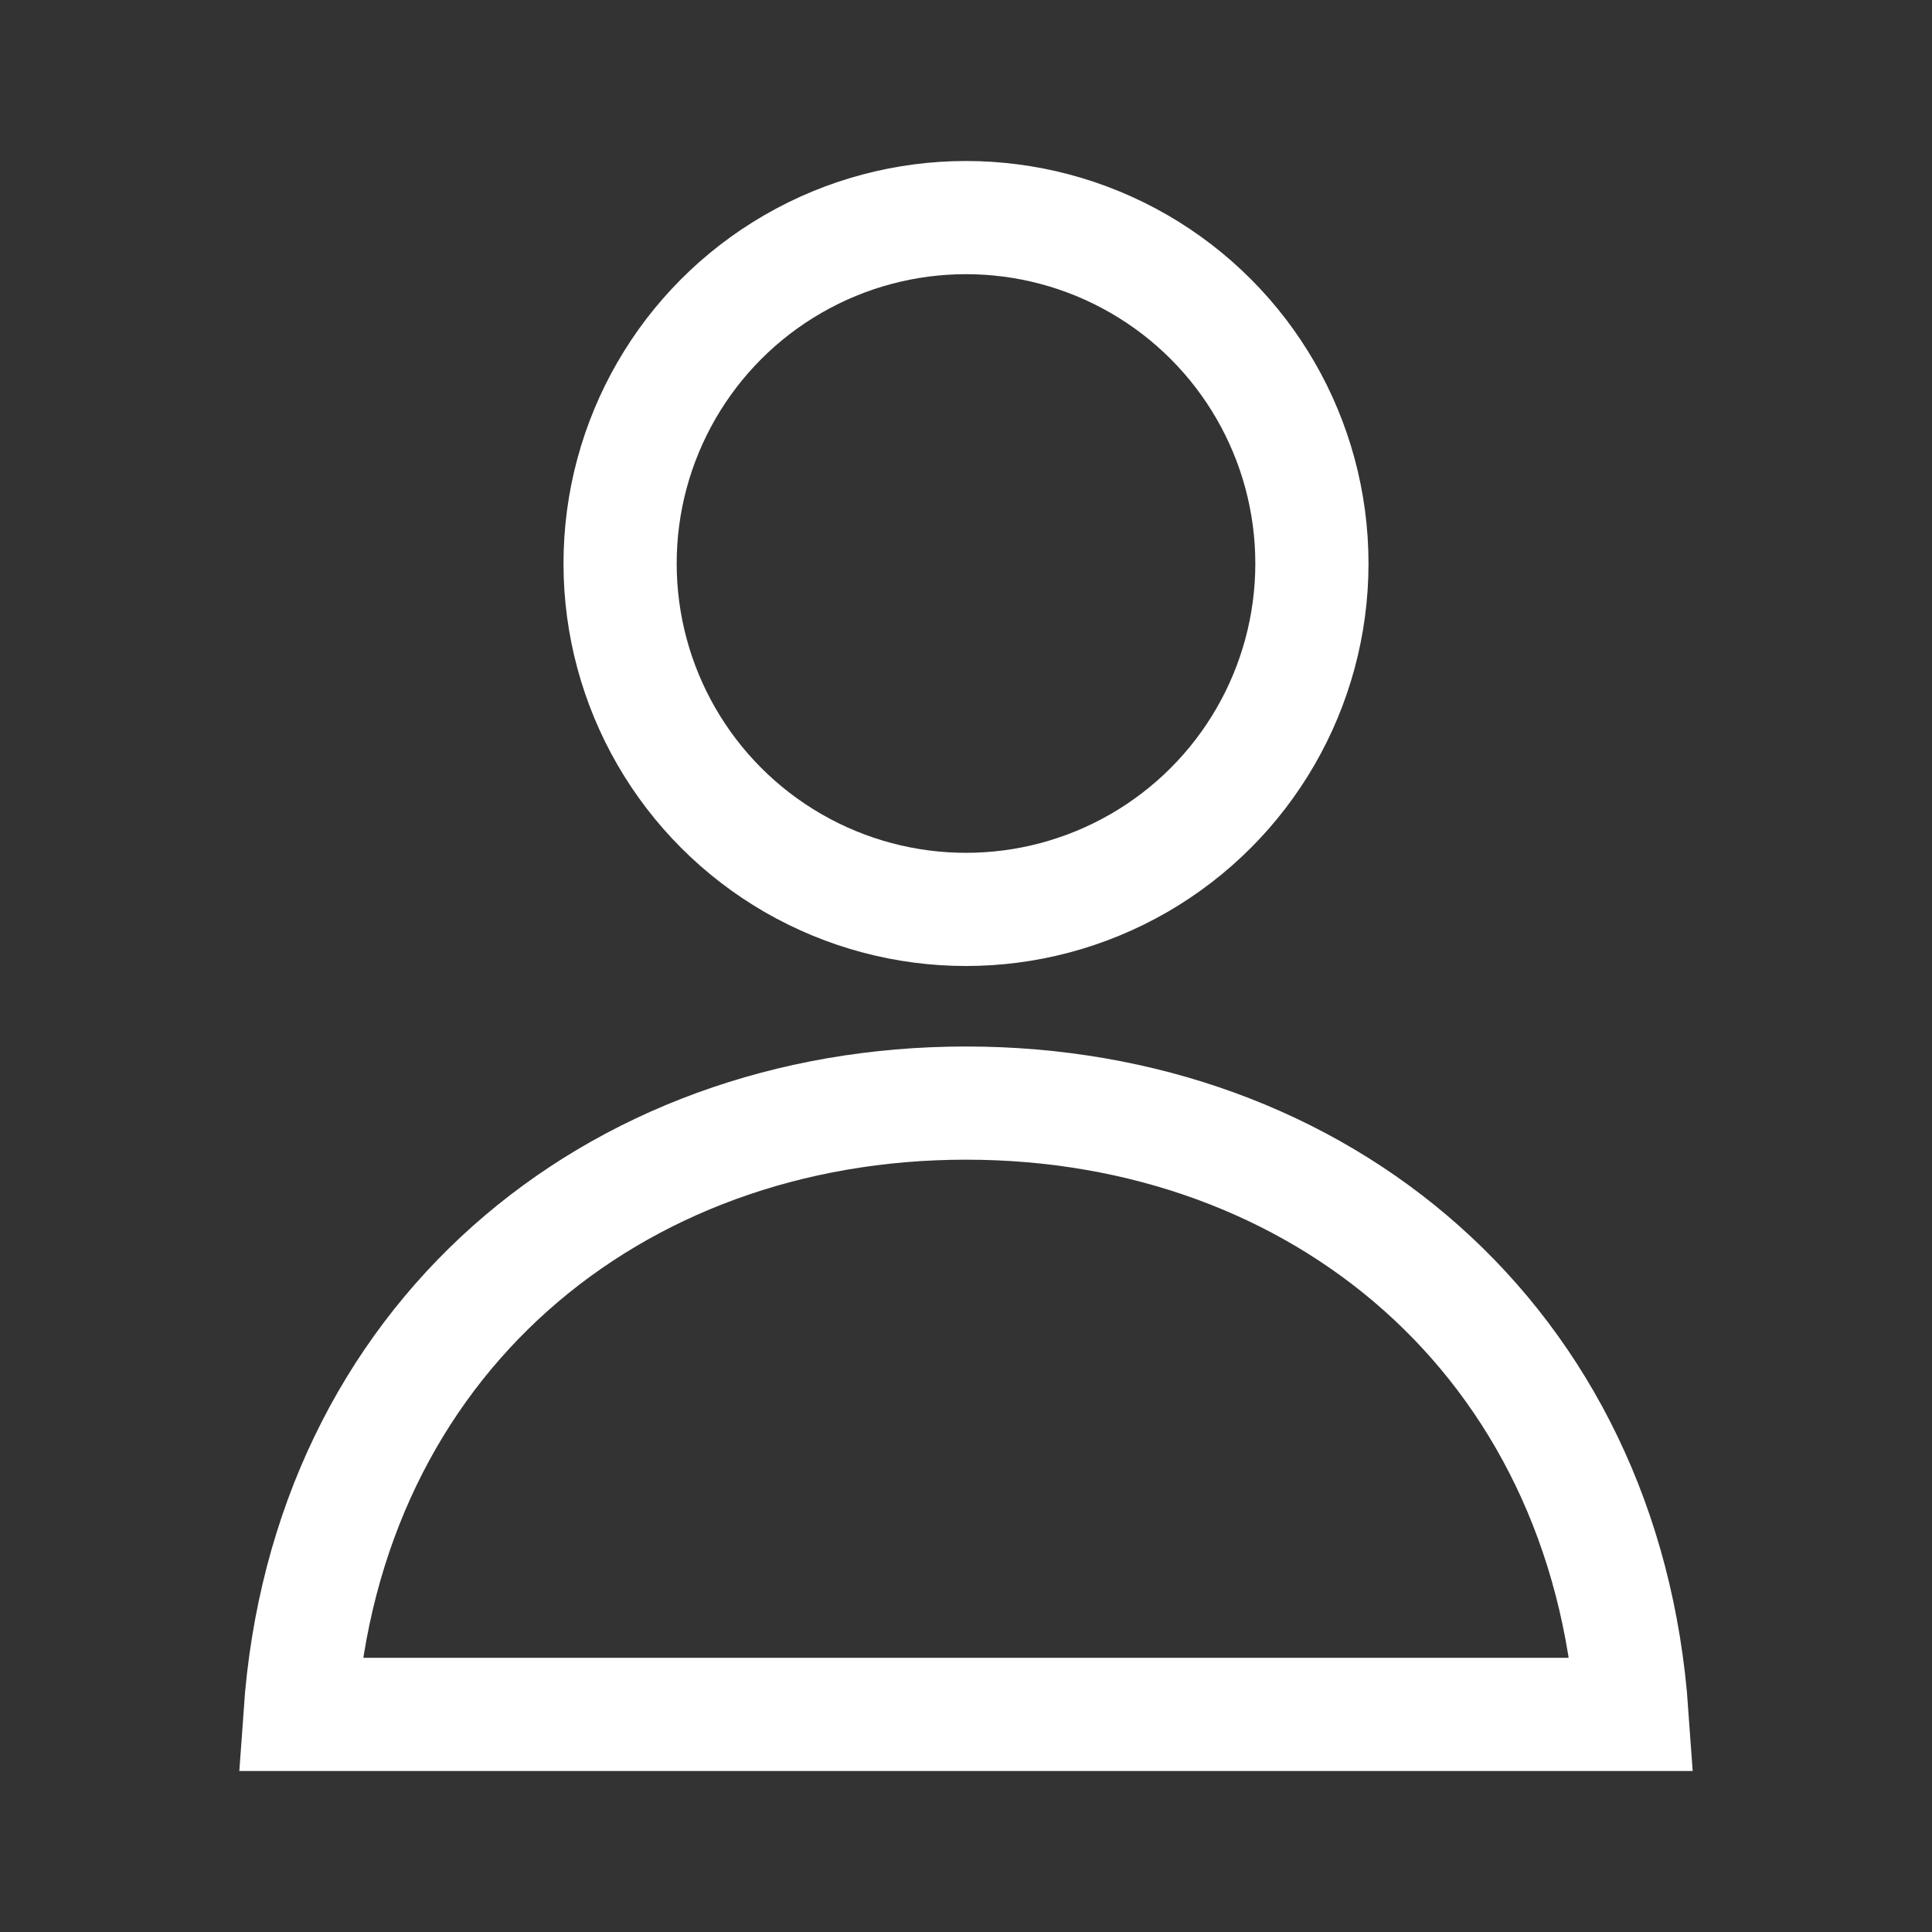<svg width="24" height="24" viewBox="0 0 24 24" fill="none" xmlns="http://www.w3.org/2000/svg">
<rect x="0" y="0" width="24" height="24" fill="#333333" stroke="none"/>
<circle cx="12" cy="7" r="4.297" stroke="white" stroke-width="1.406"/>
<path d="M3.727 21.297C4.053 16.647 7.609 13.703 12 13.703C16.391 13.703 19.947 16.647 20.273 21.297H20.253H20.23H20.207H20.183H20.16H20.137H20.114H20.091H20.069H20.046H20.023H20.001H19.978H19.956H19.933H19.911H19.889H19.867H19.845H19.823H19.802H19.78H19.758H19.737H19.715H19.694H19.673H19.651H19.63H19.609H19.588H19.567H19.546H19.526H19.505H19.484H19.464H19.443H19.423H19.403H19.383H19.362H19.342H19.322H19.302H19.282H19.263H19.243H19.223H19.204H19.184H19.165H19.145H19.126H19.107H19.088H19.069H19.05H19.031H19.012H18.993H18.974H18.956H18.937H18.918H18.9H18.881H18.863H18.845H18.826H18.808H18.79H18.772H18.754H18.736H18.718H18.7H18.682H18.665H18.647H18.629H18.612H18.594H18.577H18.559H18.542H18.525H18.508H18.491H18.473H18.456H18.439H18.422H18.405H18.389H18.372H18.355H18.338H18.322H18.305H18.288H18.272H18.256H18.239H18.223H18.206H18.19H18.174H18.158H18.142H18.126H18.11H18.093H18.078H18.062H18.046H18.03H18.014H17.998H17.983H17.967H17.951H17.936H17.92H17.905H17.889H17.874H17.858H17.843H17.828H17.812H17.797H17.782H17.767H17.752H17.736H17.721H17.706H17.691H17.676H17.661H17.646H17.632H17.617H17.602H17.587H17.572H17.558H17.543H17.528H17.514H17.499H17.484H17.47H17.455H17.441H17.426H17.412H17.397H17.383H17.368H17.354H17.34H17.325H17.311H17.297H17.282H17.268H17.254H17.24H17.226H17.212H17.197H17.183H17.169H17.155H17.141H17.127H17.113H17.099H17.085H17.071H17.057H17.043H17.029H17.015H17.001H16.987H16.973H16.959H16.945H16.931H16.918H16.904H16.89H16.876H16.862H16.848H16.834H16.821H16.807H16.793H16.779H16.765H16.752H16.738H16.724H16.71H16.697H16.683H16.669H16.655H16.642H16.628H16.614H16.6H16.587H16.573H16.559H16.545H16.532H16.518H16.504H16.49H16.476H16.463H16.449H16.435H16.421H16.407H16.394H16.38H16.366H16.352H16.338H16.325H16.311H16.297H16.283H16.269H16.255H16.241H16.227H16.213H16.2H16.186H16.172H16.158H16.144H16.13H16.116H16.102H16.088H16.074H16.059H16.045H16.031H16.017H16.003H15.989H15.975H15.961H15.946H15.932H15.918H15.904H15.889H15.875H15.861H15.846H15.832H15.818H15.803H15.789H15.774H15.76H15.745H15.73H15.716H15.701H15.687H15.672H15.657H15.643H15.628H15.613H15.598H15.584H15.569H15.554H15.539H15.524H15.509H15.494H15.479H15.464H15.448H15.433H15.418H15.403H15.388H15.372H15.357H15.342H15.326H15.311H15.295H15.28H15.264H15.249H15.233H15.217H15.202H15.186H15.17H15.154H15.138H15.122H15.106H15.09H15.074H15.058H15.042H15.026H15.01H14.993H14.977H14.961H14.944H14.928H14.911H14.895H14.878H14.861H14.845H14.828H14.811H14.794H14.777H14.76H14.743H14.726H14.709H14.692H14.675H14.657H14.64H14.623H14.605H14.588H14.57H14.553H14.535H14.517H14.499H14.481H14.463H14.445H14.428H14.409H14.391H14.373H14.355H14.336H14.318H14.3H14.281H14.262H14.244H14.225H14.206H14.187H14.168H14.149H14.13H14.111H14.092H14.073H14.054H14.034H14.015H13.995H13.976H13.956H13.936H13.916H13.896H13.877H13.857H13.836H13.816H13.796H13.776H13.755H13.735H13.714H13.694H13.673H13.652H13.631H13.61H13.589H13.568H13.547H13.526H13.505H13.483H13.462H13.44H13.419H13.397H13.375H13.353H13.331H13.309H13.287H13.265H13.242H13.22H13.198H13.175H13.152H13.13H13.107H13.084H13.061H13.038H13.015H12.991H12.968H12.945H12.921H12.897H12.874H12.85H12.826H12.802H12.778H12.754H12.729H12.705H12.681H12.656H12.631H12.607H12.582H12.557H12.532H12.507H12.481H12.456H12.431H12.405H12.38H12.354H12.328H12.302H12.276H12.25H12.224H12.197H12.171H12.144H12.118H12.091H12.064H12.037H12.01H11.983H11.956H11.928H11.901H11.873H11.845H11.817H11.79H11.761H11.733H11.705H11.677H11.648H11.62H11.591H11.562H11.533H11.504H11.475H11.447H11.418H11.389H11.361H11.333H11.304H11.276H11.248H11.22H11.193H11.165H11.137H11.11H11.082H11.055H11.027H11H10.973H10.946H10.919H10.892H10.865H10.839H10.812H10.786H10.759H10.733H10.707H10.681H10.655H10.629H10.603H10.577H10.551H10.526H10.5H10.475H10.449H10.424H10.399H10.374H10.349H10.324H10.299H10.274H10.249H10.225H10.2H10.176H10.151H10.127H10.103H10.079H10.055H10.031H10.007H9.983H9.959H9.936H9.912H9.889H9.865H9.842H9.819H9.795H9.772H9.749H9.726H9.703H9.681H9.658H9.635H9.613H9.59H9.568H9.545H9.523H9.501H9.479H9.457H9.435H9.413H9.391H9.369H9.348H9.326H9.304H9.283H9.262H9.24H9.219H9.198H9.177H9.156H9.135H9.114H9.093H9.072H9.051H9.031H9.01H8.989H8.969H8.949H8.928H8.908H8.888H8.868H8.848H8.828H8.808H8.788H8.768H8.748H8.729H8.709H8.689H8.67H8.651H8.631H8.612H8.593H8.573H8.554H8.535H8.516H8.497H8.478H8.46H8.441H8.422H8.403H8.385H8.366H8.348H8.329H8.311H8.293H8.275H8.256H8.238H8.22H8.202H8.184H8.166H8.148H8.131H8.113H8.095H8.077H8.06H8.042H8.025H8.007H7.99H7.973H7.955H7.938H7.921H7.904H7.887H7.87H7.853H7.836H7.819H7.802H7.785H7.769H7.752H7.735H7.719H7.702H7.686H7.669H7.653H7.636H7.62H7.604H7.587H7.571H7.555H7.539H7.523H7.507H7.491H7.475H7.459H7.443H7.428H7.412H7.396H7.38H7.365H7.349H7.334H7.318H7.303H7.287H7.272H7.257H7.241H7.226H7.211H7.196H7.18H7.165H7.15H7.135H7.12H7.105H7.09H7.075H7.06H7.046H7.031H7.016H7.001H6.987H6.972H6.957H6.943H6.928H6.914H6.899H6.885H6.87H6.856H6.842H6.827H6.813H6.799H6.784H6.77H6.756H6.742H6.728H6.714H6.7H6.685H6.671H6.657H6.644H6.63H6.616H6.602H6.588H6.574H6.56H6.547H6.533H6.519H6.505H6.492H6.478H6.464H6.451H6.437H6.424H6.41H6.397H6.383H6.37H6.356H6.343H6.329H6.316H6.303H6.289H6.276H6.263H6.249H6.236H6.223H6.209H6.196H6.183H6.17H6.157H6.144H6.13H6.117H6.104H6.091H6.078H6.065H6.052H6.039H6.026H6.013H6H5.987H5.974H5.961H5.948H5.935H5.922H5.909H5.896H5.884H5.871H5.858H5.845H5.832H5.819H5.806H5.794H5.781H5.768H5.755H5.743H5.73H5.717H5.704H5.692H5.679H5.666H5.653H5.641H5.628H5.615H5.602H5.59H5.577H5.564H5.552H5.539H5.526H5.514H5.501H5.488H5.476H5.463H5.45H5.438H5.425H5.412H5.4H5.387H5.374H5.362H5.349H5.336H5.324H5.311H5.298H5.286H5.273H5.26H5.248H5.235H5.222H5.21H5.197H5.184H5.171H5.159H5.146H5.133H5.121H5.108H5.095H5.082H5.07H5.057H5.044H5.031H5.019H5.006H4.993H4.98H4.967H4.954H4.942H4.929H4.916H4.903H4.89H4.877H4.864H4.851H4.839H4.826H4.813H4.8H4.787H4.774H4.761H4.748H4.735H4.722H4.709H4.695H4.682H4.669H4.656H4.643H4.63H4.617H4.603H4.59H4.577H4.564H4.55H4.537H4.524H4.511H4.497H4.484H4.471H4.457H4.444H4.43H4.417H4.403H4.39H4.376H4.363H4.349H4.336H4.322H4.308H4.295H4.281H4.267H4.253H4.24H4.226H4.212H4.198H4.184H4.171H4.157H4.143H4.129H4.115H4.101H4.087H4.073H4.058H4.044H4.03H4.016H4.002H3.987H3.973H3.959H3.944H3.93H3.916H3.901H3.887H3.872H3.858H3.843H3.829H3.814H3.799H3.785H3.77H3.755H3.74H3.727Z" stroke="white" stroke-width="1.406"/>
</svg>
